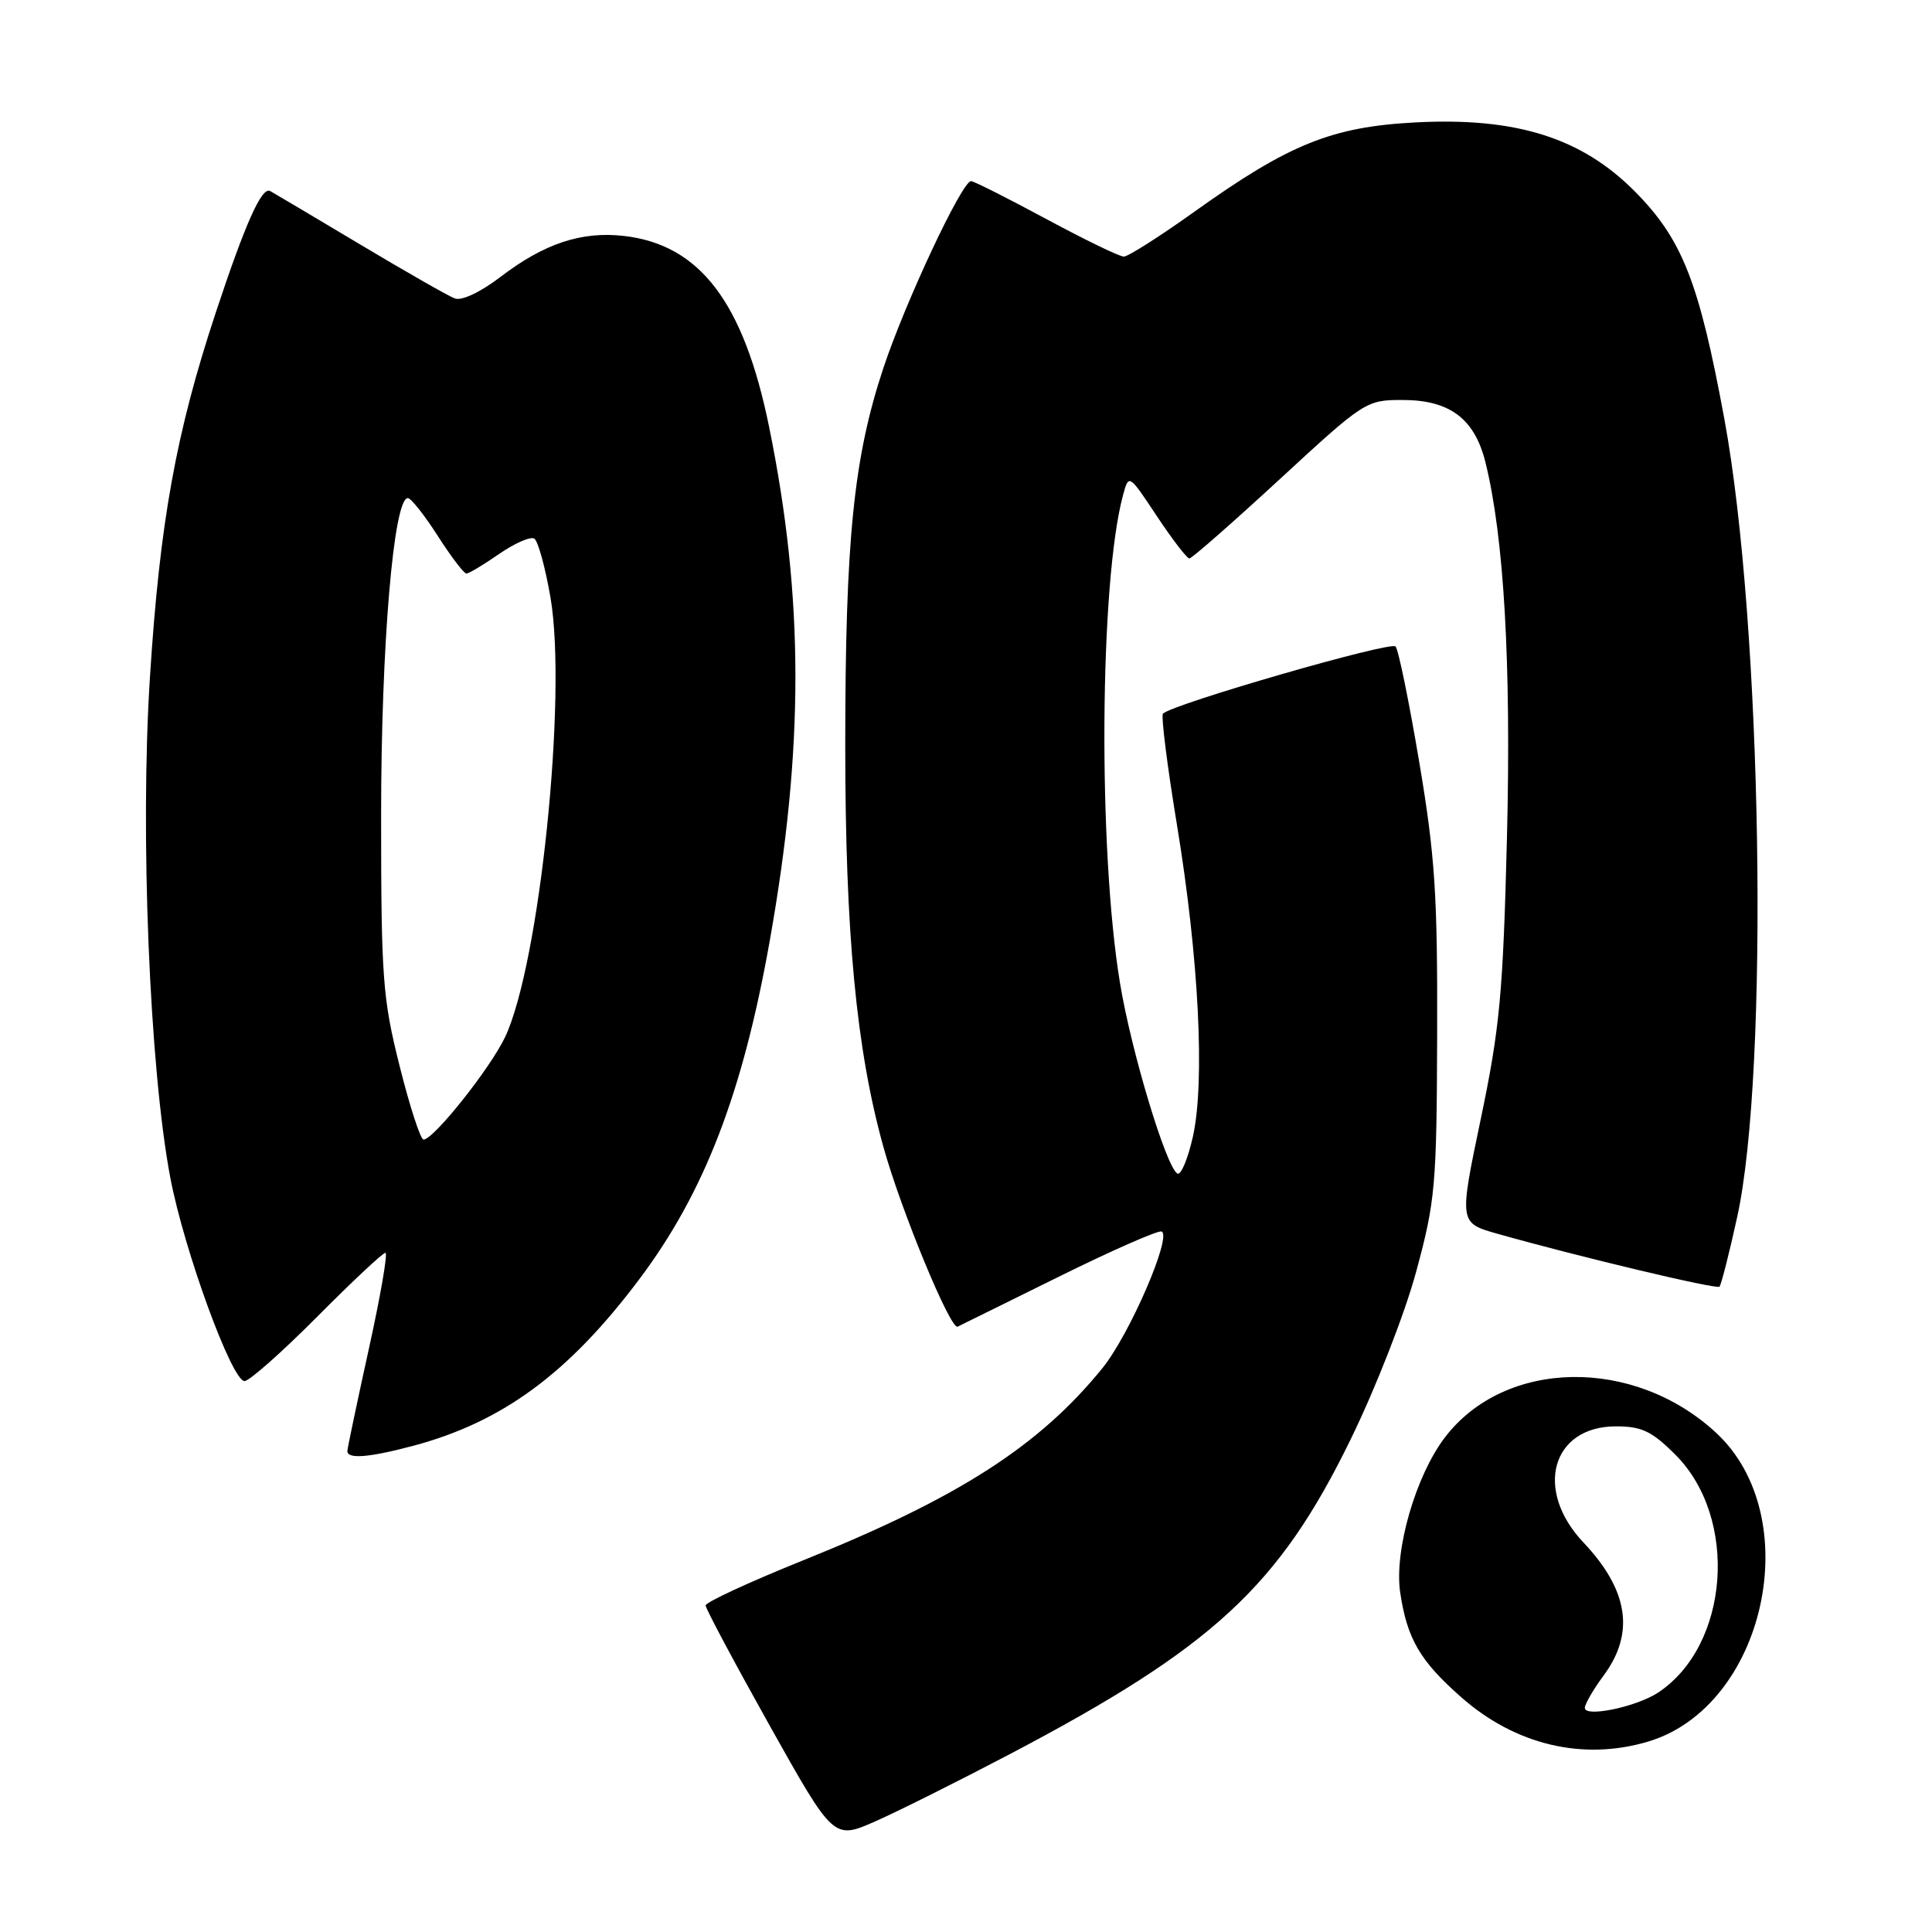<?xml version="1.0" encoding="UTF-8" standalone="no"?>
<!DOCTYPE svg PUBLIC "-//W3C//DTD SVG 1.1//EN" "http://www.w3.org/Graphics/SVG/1.1/DTD/svg11.dtd" >
<svg xmlns="http://www.w3.org/2000/svg" xmlns:xlink="http://www.w3.org/1999/xlink" version="1.1" viewBox="0 0 256 256">
 <g >
 <path fill="currentColor"
d=" M 133.83 232.42 C 160.74 218.27 169.45 210.23 178.96 190.74 C 182.30 183.91 186.14 174.08 187.65 168.50 C 190.19 159.14 190.37 157.13 190.43 137.00 C 190.49 118.62 190.15 113.39 188.06 101.00 C 186.72 93.03 185.31 86.12 184.92 85.66 C 184.31 84.92 155.39 93.28 154.10 94.56 C 153.83 94.84 154.66 101.46 155.95 109.28 C 158.85 126.89 159.69 143.33 158.06 150.63 C 157.39 153.60 156.47 155.79 156.00 155.50 C 154.50 154.57 149.90 139.32 148.41 130.29 C 145.48 112.61 145.70 77.13 148.80 65.64 C 149.57 62.78 149.57 62.78 153.29 68.39 C 155.34 71.48 157.28 74.00 157.60 74.00 C 157.92 74.00 163.31 69.27 169.57 63.50 C 180.79 53.15 181.02 53.00 185.84 53.00 C 192.09 53.00 195.38 55.47 196.82 61.22 C 199.29 71.16 200.25 87.86 199.68 111.00 C 199.16 131.63 198.74 136.18 196.21 148.27 C 193.33 162.04 193.33 162.04 198.42 163.48 C 209.06 166.49 227.46 170.88 227.84 170.49 C 228.06 170.27 229.12 166.13 230.18 161.29 C 234.45 141.93 233.50 82.68 228.49 55.54 C 225.13 37.33 222.91 31.70 216.61 25.35 C 209.56 18.25 200.89 15.52 187.55 16.22 C 176.48 16.80 170.79 19.10 158.31 28.02 C 153.71 31.31 149.48 34.00 148.91 34.00 C 148.34 34.00 143.70 31.75 138.60 29.00 C 133.49 26.25 129.03 24.00 128.67 24.00 C 127.47 24.00 119.95 40.03 117.04 48.80 C 113.10 60.70 112.01 71.51 112.00 98.70 C 112.00 123.64 113.46 139.06 117.06 151.99 C 119.39 160.37 125.94 176.23 126.89 175.79 C 127.22 175.63 133.25 172.65 140.28 169.18 C 147.31 165.70 153.45 163.00 153.91 163.18 C 155.35 163.73 149.69 176.83 146.08 181.28 C 137.73 191.58 127.03 198.46 106.50 206.72 C 99.35 209.60 93.50 212.30 93.50 212.73 C 93.50 213.15 97.32 220.31 101.98 228.64 C 110.46 243.77 110.46 243.77 115.98 241.34 C 119.02 240.00 127.05 235.98 133.83 232.42 Z  M 218.38 230.77 C 233.92 226.13 239.44 201.00 227.38 189.84 C 216.47 179.75 199.41 180.05 191.46 190.46 C 187.58 195.55 184.72 205.46 185.53 210.99 C 186.44 217.14 188.15 220.08 193.63 224.90 C 200.80 231.22 209.77 233.34 218.38 230.77 Z  M 54.74 191.58 C 66.57 188.43 75.34 181.98 84.69 169.53 C 93.33 158.04 98.40 144.89 101.99 124.69 C 106.56 98.99 106.53 79.24 101.91 56.56 C 98.54 40.03 92.73 32.40 82.64 31.26 C 77.04 30.63 72.11 32.27 66.36 36.66 C 63.66 38.72 61.17 39.90 60.25 39.54 C 59.40 39.22 53.71 35.97 47.60 32.32 C 41.50 28.67 36.18 25.52 35.79 25.31 C 34.68 24.72 32.51 29.58 28.58 41.45 C 23.32 57.36 21.18 69.17 19.87 89.70 C 18.54 110.35 19.81 141.51 22.57 156.07 C 24.40 165.69 30.72 183.00 32.40 183.00 C 33.03 183.00 37.35 179.18 42.00 174.50 C 46.65 169.82 50.73 166.00 51.07 166.00 C 51.41 166.00 50.42 171.74 48.87 178.75 C 47.33 185.76 46.05 191.84 46.03 192.25 C 45.98 193.37 48.87 193.14 54.74 191.58 Z  M 210.00 226.31 C 210.00 225.80 211.12 223.86 212.50 222.00 C 216.65 216.38 215.78 210.69 209.80 204.37 C 203.24 197.43 205.61 189.00 214.12 189.00 C 217.54 189.00 218.87 189.63 222.00 192.76 C 230.41 201.17 229.16 218.08 219.67 224.30 C 216.80 226.18 210.00 227.59 210.00 226.31 Z  M 52.95 141.25 C 50.70 132.29 50.50 129.61 50.50 108.00 C 50.50 85.61 52.15 66.00 54.04 66.00 C 54.45 66.00 56.24 68.25 58.00 71.00 C 59.76 73.75 61.47 76.00 61.80 76.00 C 62.13 76.00 64.08 74.83 66.14 73.40 C 68.20 71.98 70.29 71.06 70.79 71.37 C 71.30 71.68 72.26 75.21 72.95 79.22 C 75.17 92.26 71.50 127.74 66.93 137.41 C 64.97 141.55 57.46 151.00 56.12 151.00 C 55.72 151.00 54.29 146.61 52.95 141.25 Z "/>
</g>
</svg>